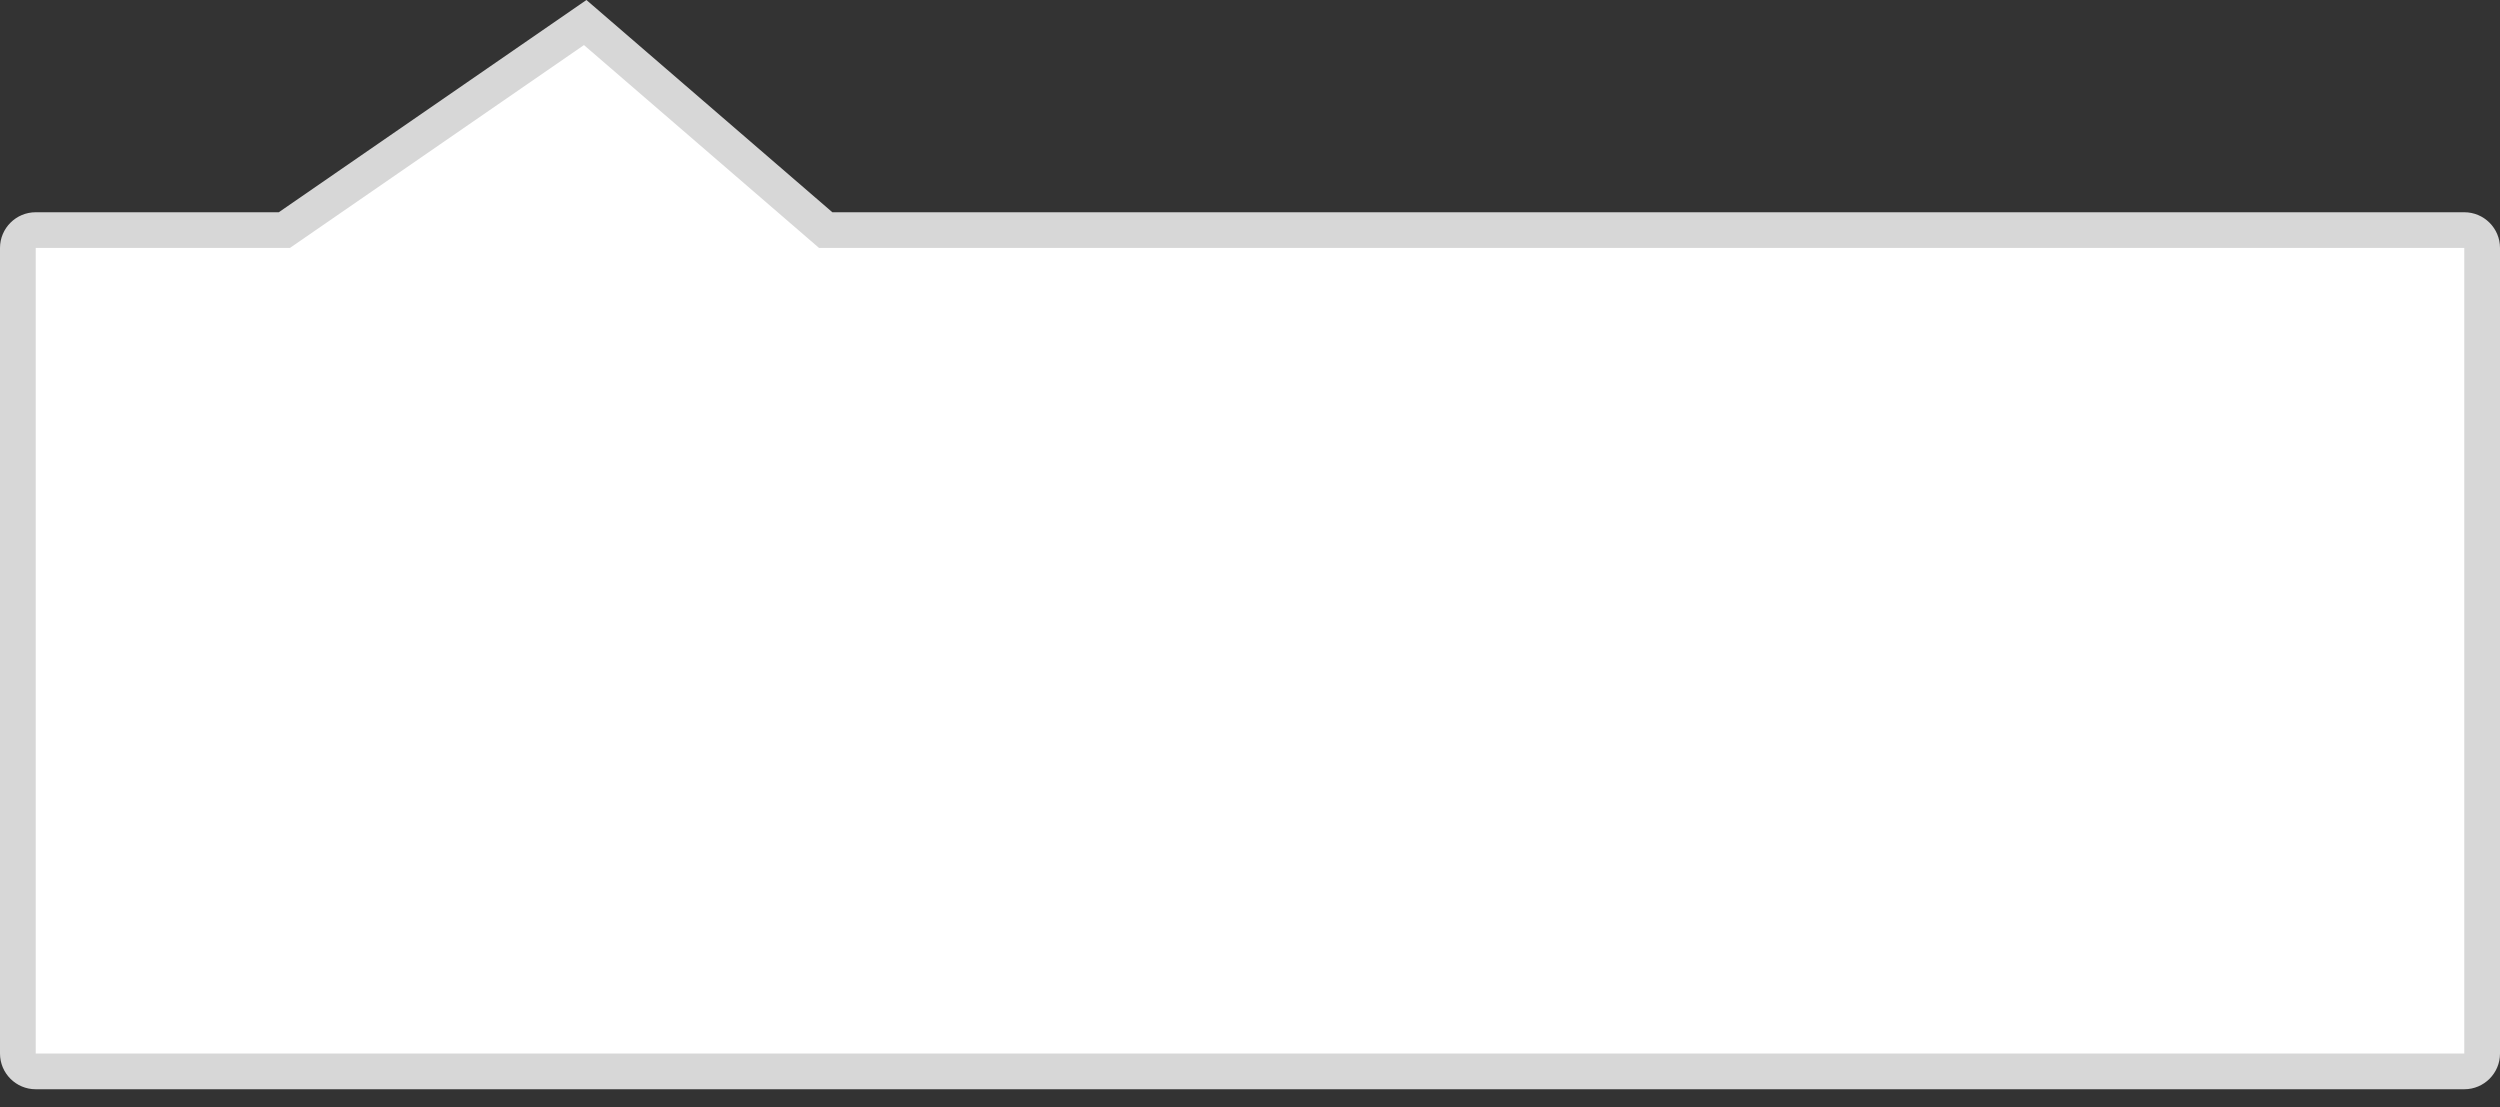 ﻿<?xml version="1.0" encoding="utf-8"?>
<svg version="1.1" xmlns:xlink="http://www.w3.org/1999/xlink" width="70px" height="31px" xmlns="http://www.w3.org/2000/svg">
  <rect width="100%" height="100%" fill="#333333" stroke="none"/>
  <g transform="matrix(1 0 0 1 -101 -887 )">
    <path d="M 101.5 916.499  C 101.5 916.499  101.5 893.943  101.5 893.943  C 101.5 893.667  101.724 893.443  102 893.443  C 102 893.443  108.961 893.443  108.961 893.443  C 108.961 893.443  117.386 887.631  117.386 887.631  C 117.386 887.631  124.12 893.443  124.12 893.443  C 124.12 893.443  170 893.443  170 893.443  C 170.276 893.443  170.5 893.667  170.5 893.943  C 170.5 893.943  170.5 916.499  170.5 916.499  C 170.5 916.775  170.276 916.999  170 916.999  C 170 916.999  102 916.999  102 916.999  C 101.724 916.999  101.5 916.775  101.5 916.499  Z " fill-rule="nonzero" fill="#ffffff" stroke="none" />
    <path d="M 101 916.499  C 101 916.499  101 893.943  101 893.943  C 101 893.391  101.448 892.943  102 892.943  C 102 892.943  108.806 892.943  108.806 892.943  C 108.806 892.943  117.42 887  117.42 887  C 117.42 887  124.306 892.943  124.306 892.943  C 124.306 892.943  170 892.943  170 892.943  C 170.552 892.943  171 893.391  171 893.943  C 171 893.943  171 916.499  171 916.499  C 171 917.051  170.552 917.499  170 917.499  C 170 917.499  102 917.499  102 917.499  C 101.448 917.499  101 917.051  101 916.499  Z M 102 916.499  C 102 916.499  170 916.499  170 916.499  C 170 916.499  170 893.943  170 893.943  C 170 893.943  123.934 893.943  123.934 893.943  C 123.934 893.943  117.351 888.262  117.351 888.262  C 117.351 888.262  109.117 893.943  109.117 893.943  C 109.117 893.943  102 893.943  102 893.943  C 102 893.943  102 916.499  102 916.499  Z " fill-rule="nonzero" fill="#d7d7d7" stroke="none" />
  </g>
</svg>